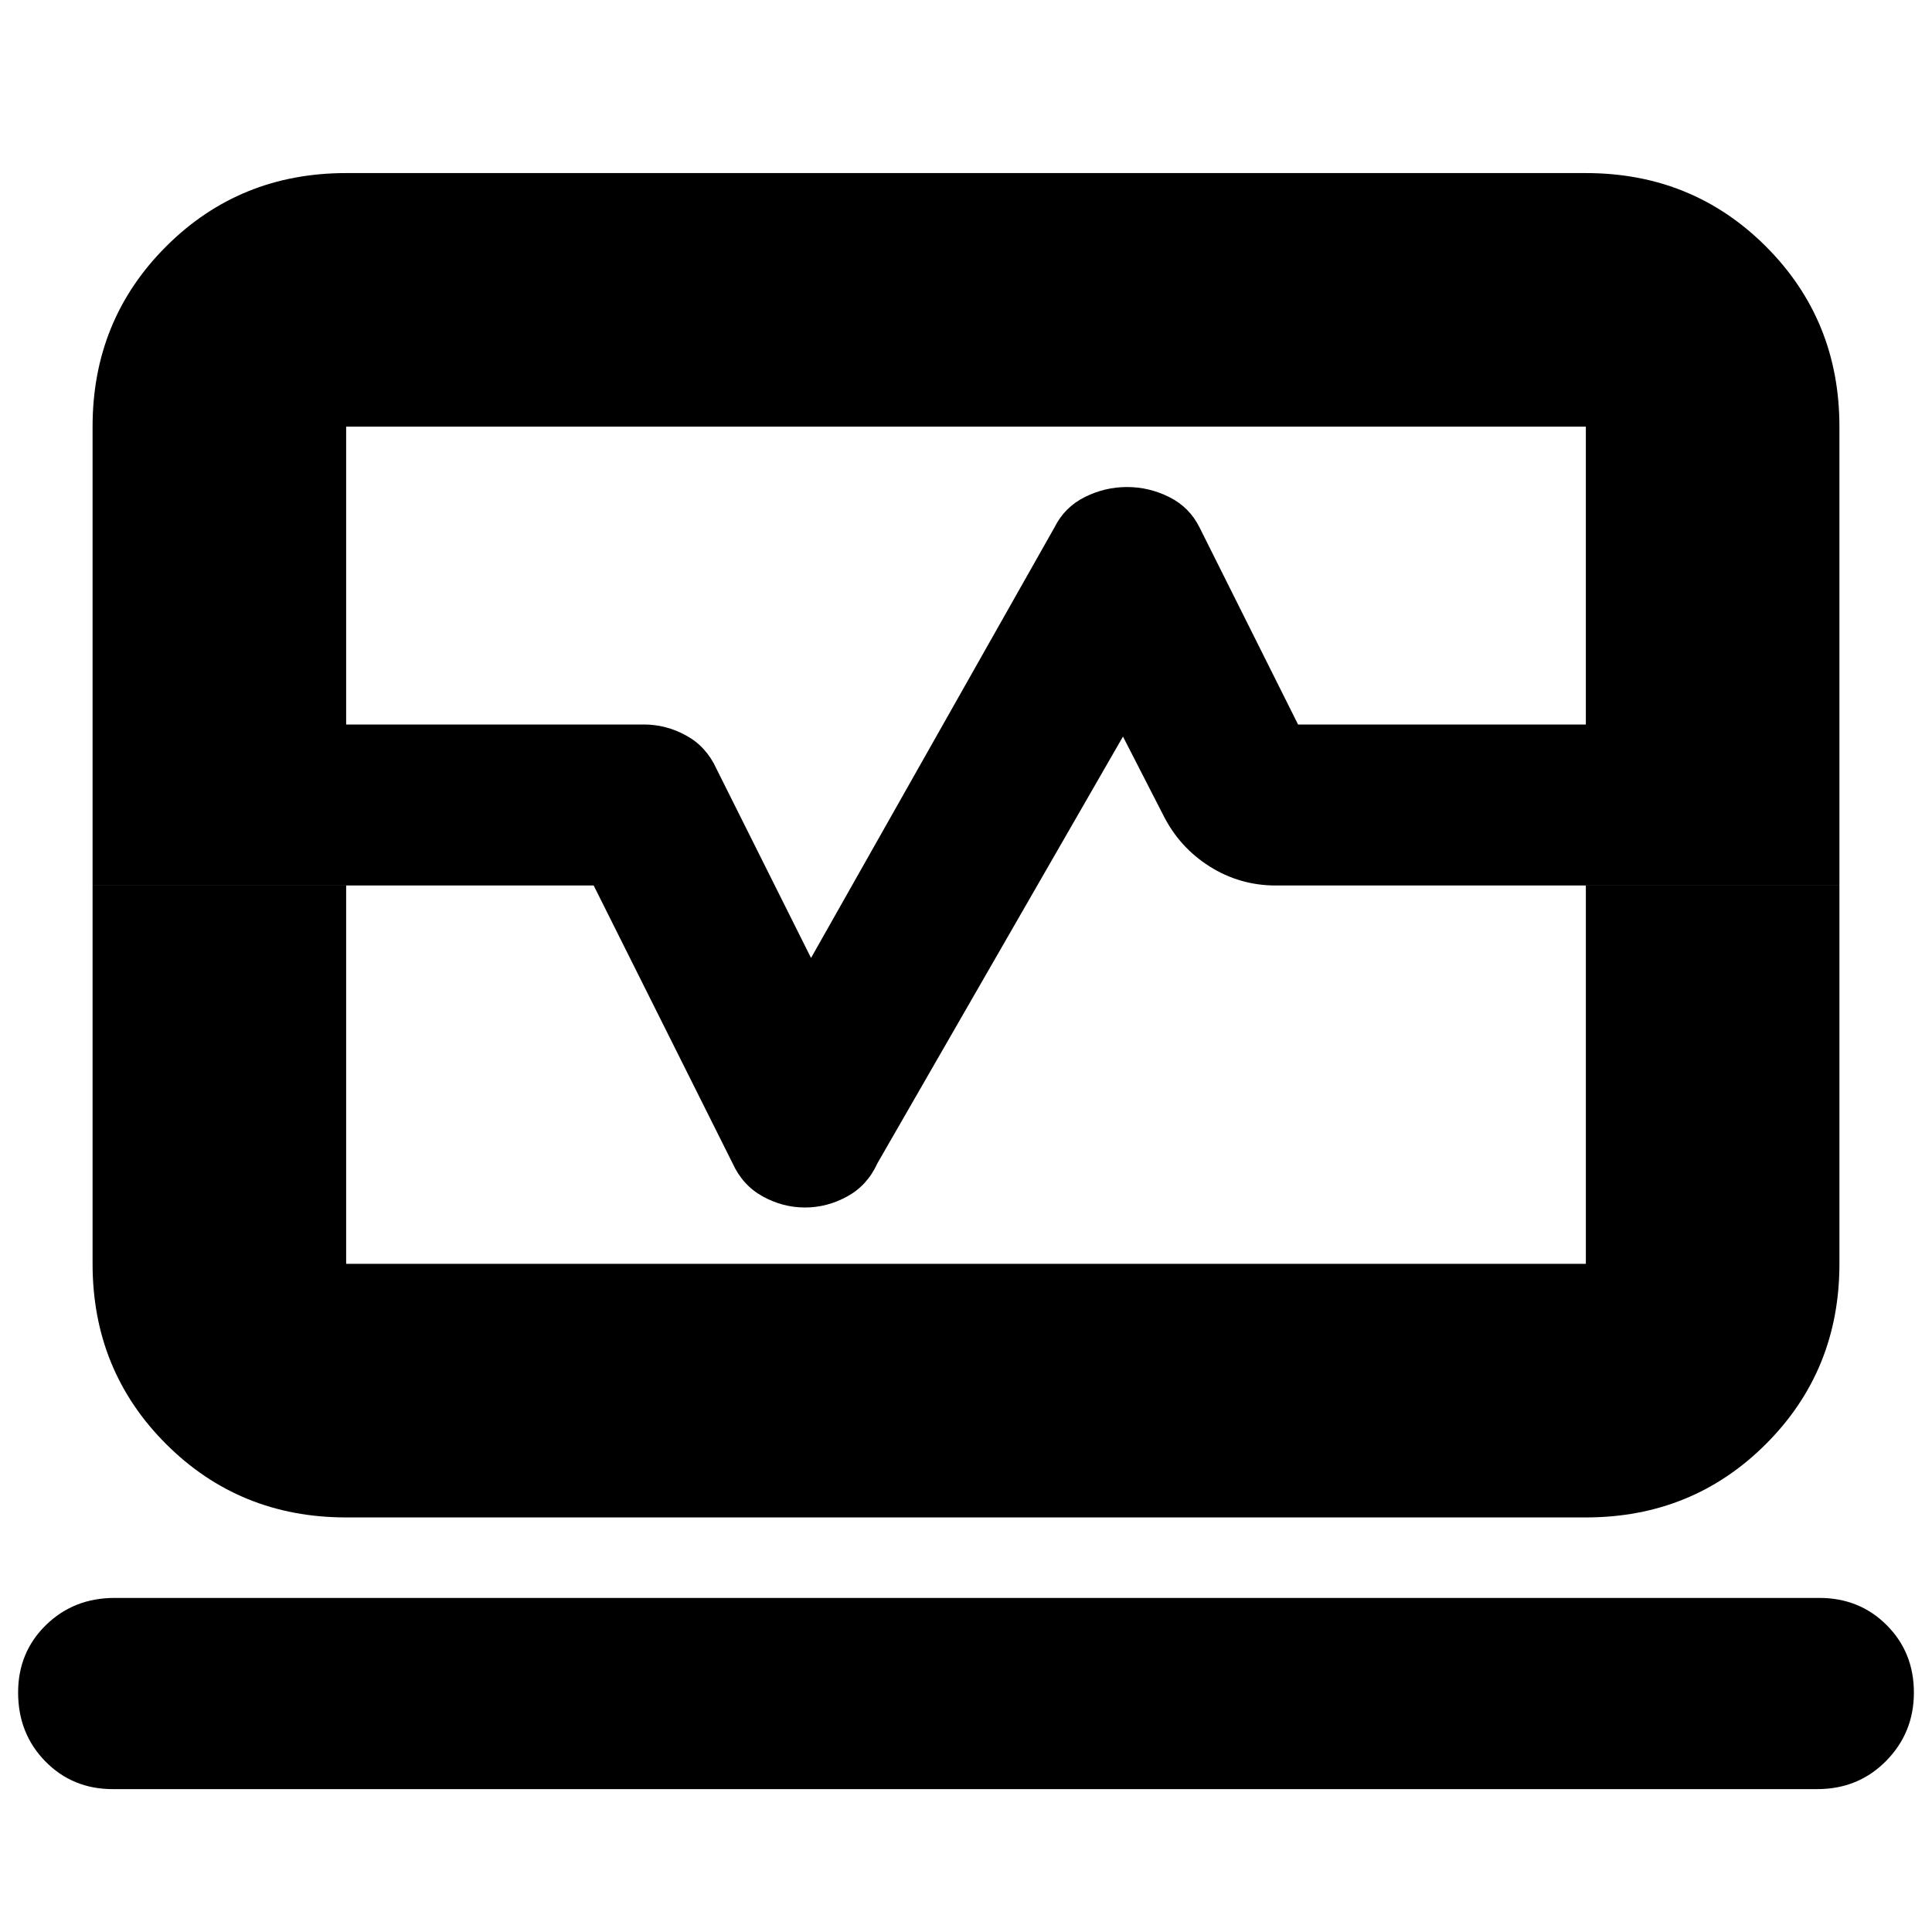 <svg xmlns="http://www.w3.org/2000/svg" height="24" viewBox="0 -960 960 960" width="24"><path d="M46-600v-148q0-53 36.5-89.5T172-874h616q53 0 89.5 36.5T914-748v148H788v-148H172v148H46Zm126 394q-53 0-89.5-36.5T46-332v-188h126v188h616v-188h126v188q0 53-36.5 89.5T788-206H172ZM56-71q-19.975 0-33.487-13.8Q9-98.6 9-119q0-19.975 13.8-33.488Q36.6-166 57-166h847q19.975 0 33.487 13.518Q951-138.965 951-118.982 951-99 937.2-85T903-71H56Zm424-469ZM46-520v-80h274q11 0 21 5.5t15 16.5l47 94 121-214q5-10 15-15t21-5q11 0 21 5t15 15l49 98h269v80H634q-18 0-33-9.5T578-555l-20-39-122 212q-5 11-15 16.5t-21 5.5q-11 0-21-5.5T364-382l-69-138H46Z"/></svg>